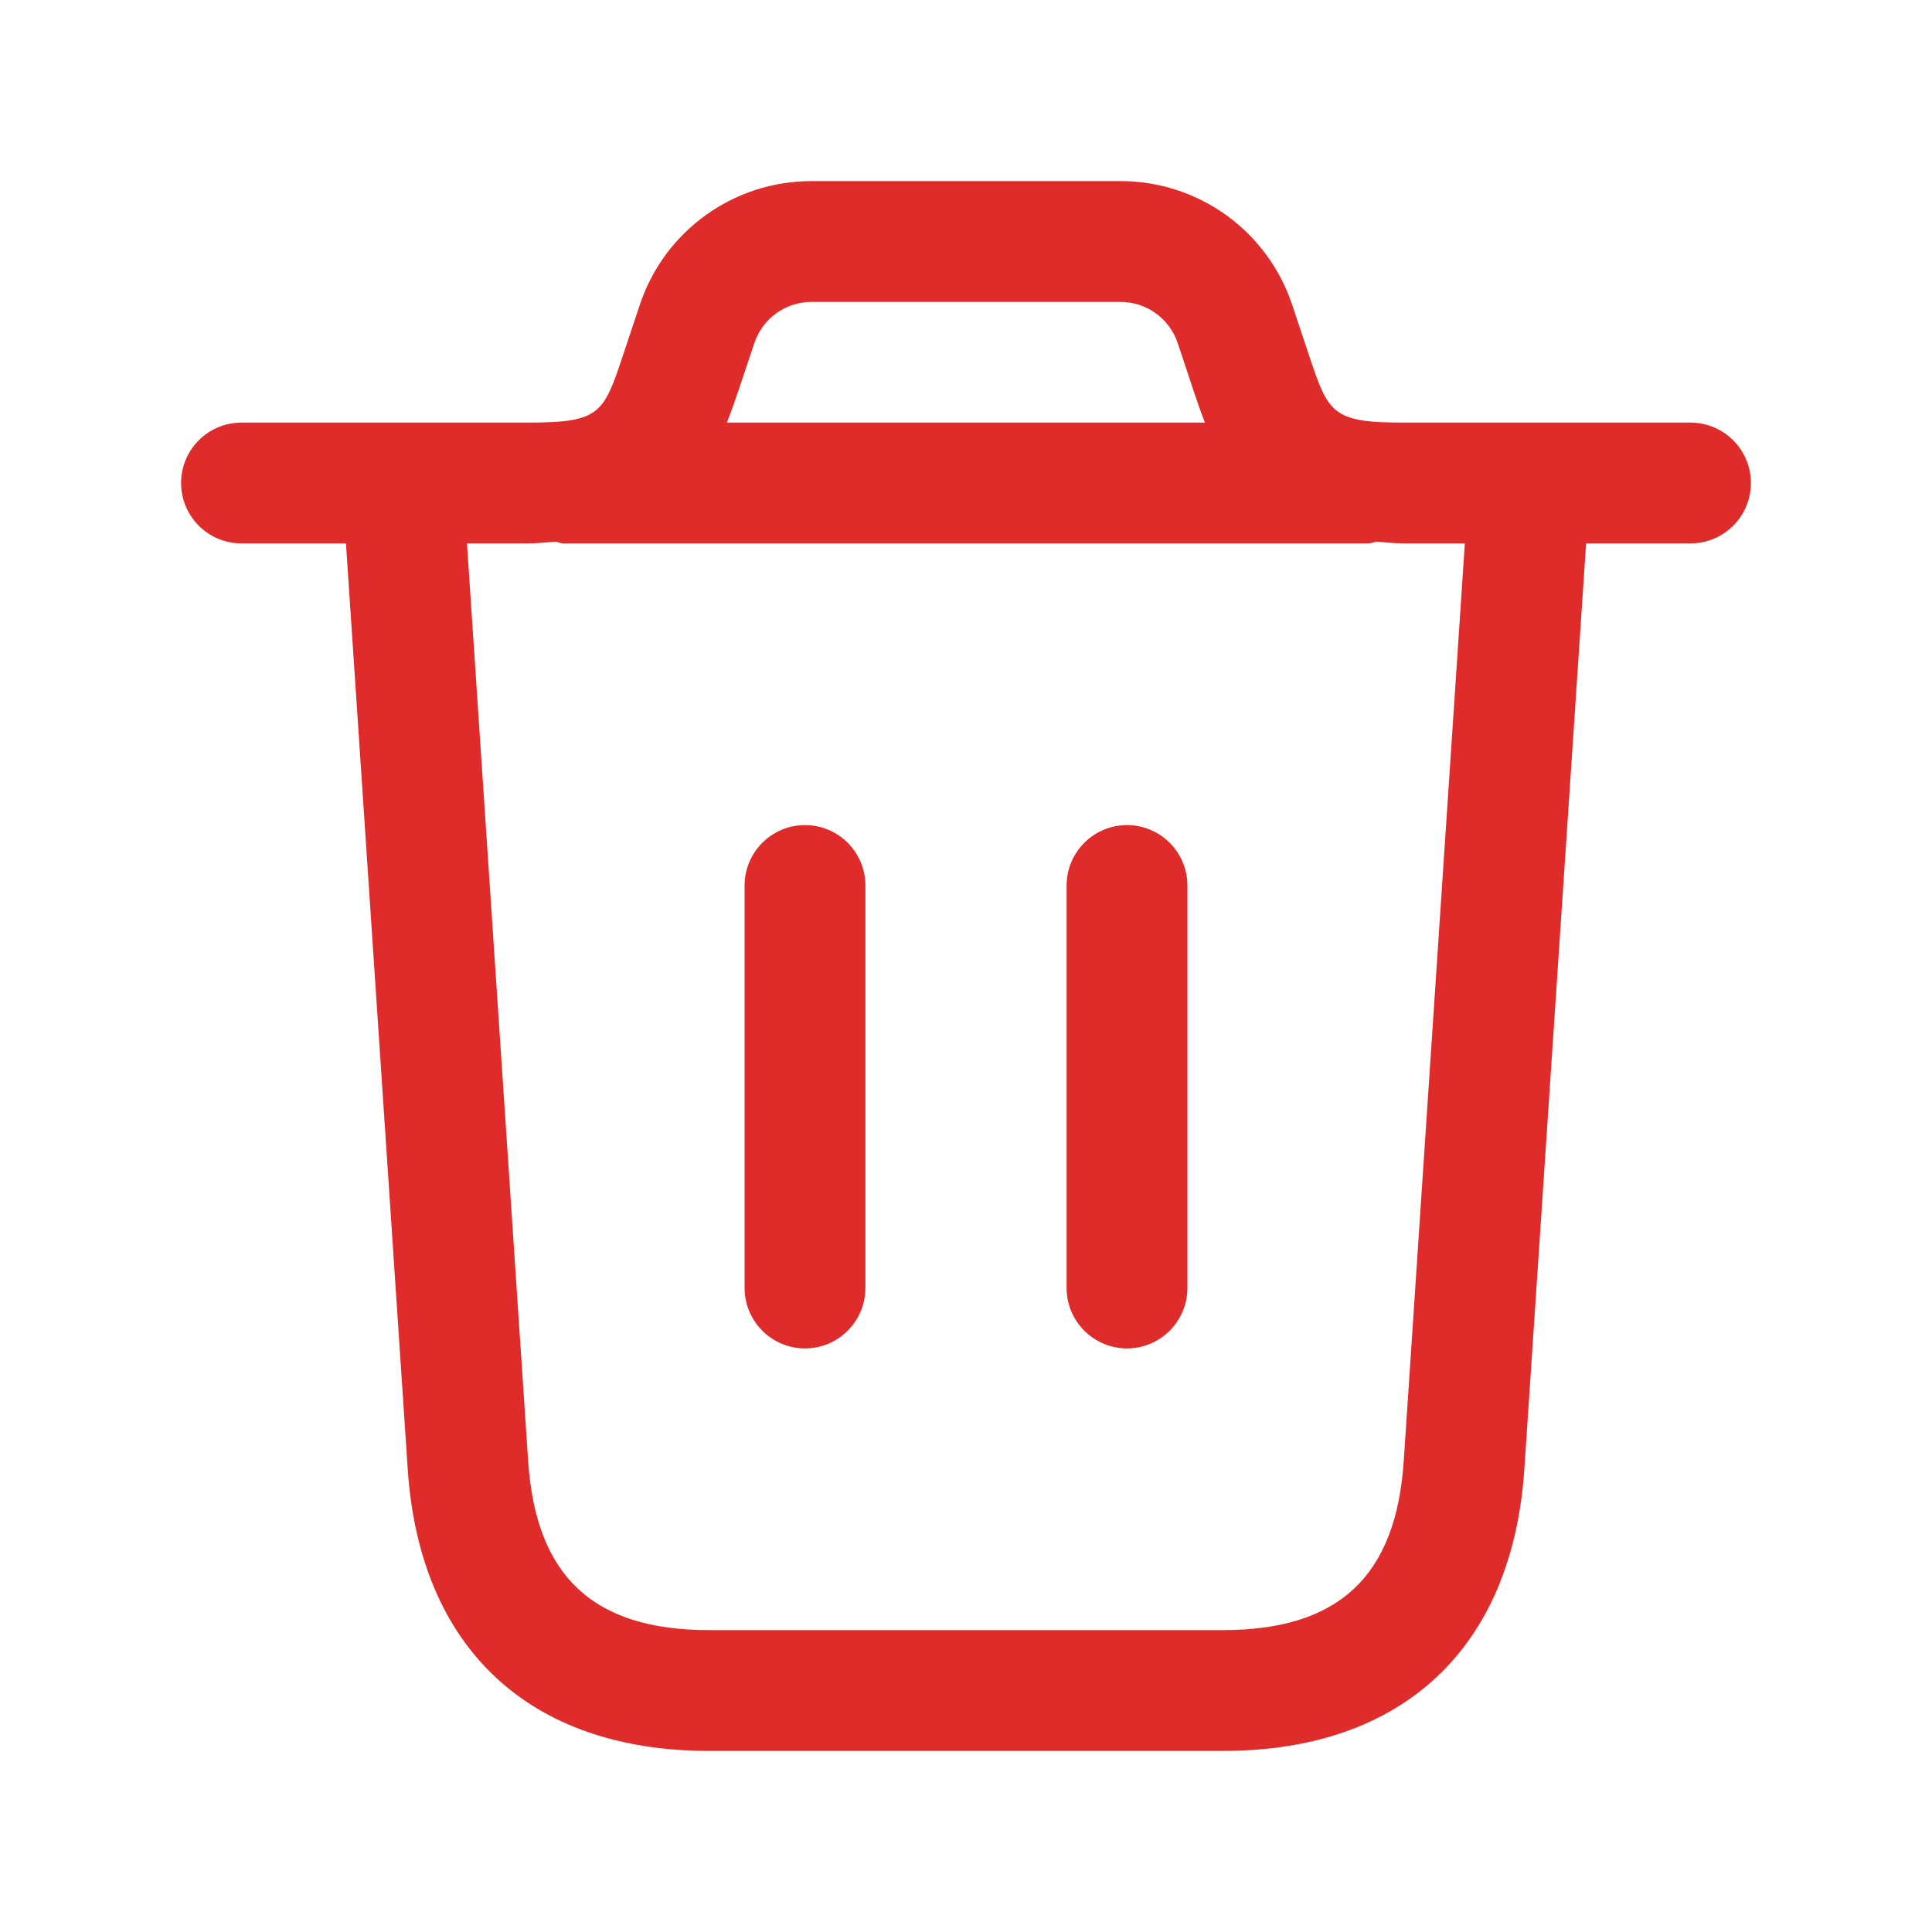 <svg width="30" height="30" viewBox="0 0 30 30" fill="none" xmlns="http://www.w3.org/2000/svg">
<path d="M26.25 6.562H21.801C20.675 6.562 20.628 6.42 20.319 5.495L20.066 4.736C19.683 3.586 18.611 2.812 17.399 2.812H12.601C11.389 2.812 10.316 3.585 9.934 4.736L9.681 5.495C9.373 6.421 9.325 6.562 8.199 6.562H3.75C3.232 6.562 2.812 6.982 2.812 7.5C2.812 8.018 3.232 8.438 3.75 8.438H5.372L6.331 22.811C6.516 25.593 8.221 27.188 11.009 27.188H18.992C21.779 27.188 23.484 25.593 23.67 22.811L24.629 8.438H26.25C26.767 8.438 27.188 8.018 27.188 7.5C27.188 6.982 26.767 6.562 26.25 6.562ZM11.713 5.329C11.841 4.945 12.197 4.688 12.601 4.688H17.399C17.802 4.688 18.16 4.945 18.288 5.329L18.54 6.087C18.595 6.251 18.65 6.41 18.71 6.562H11.287C11.348 6.409 11.404 6.25 11.459 6.087L11.713 5.329ZM21.797 22.686C21.679 24.477 20.786 25.312 18.991 25.312H11.008C9.213 25.312 8.321 24.479 8.201 22.686L7.251 8.438H8.197C8.354 8.438 8.484 8.421 8.624 8.411C8.666 8.418 8.705 8.438 8.749 8.438H21.249C21.294 8.438 21.331 8.418 21.374 8.411C21.514 8.421 21.644 8.438 21.8 8.438H22.746L21.797 22.686ZM18.438 13.75V20C18.438 20.517 18.017 20.938 17.5 20.938C16.983 20.938 16.562 20.517 16.562 20V13.75C16.562 13.232 16.983 12.812 17.5 12.812C18.017 12.812 18.438 13.232 18.438 13.75ZM13.438 13.75V20C13.438 20.517 13.018 20.938 12.5 20.938C11.982 20.938 11.562 20.517 11.562 20V13.75C11.562 13.232 11.982 12.812 12.5 12.812C13.018 12.812 13.438 13.232 13.438 13.75Z" fill="#E02B2B"/>
</svg>
